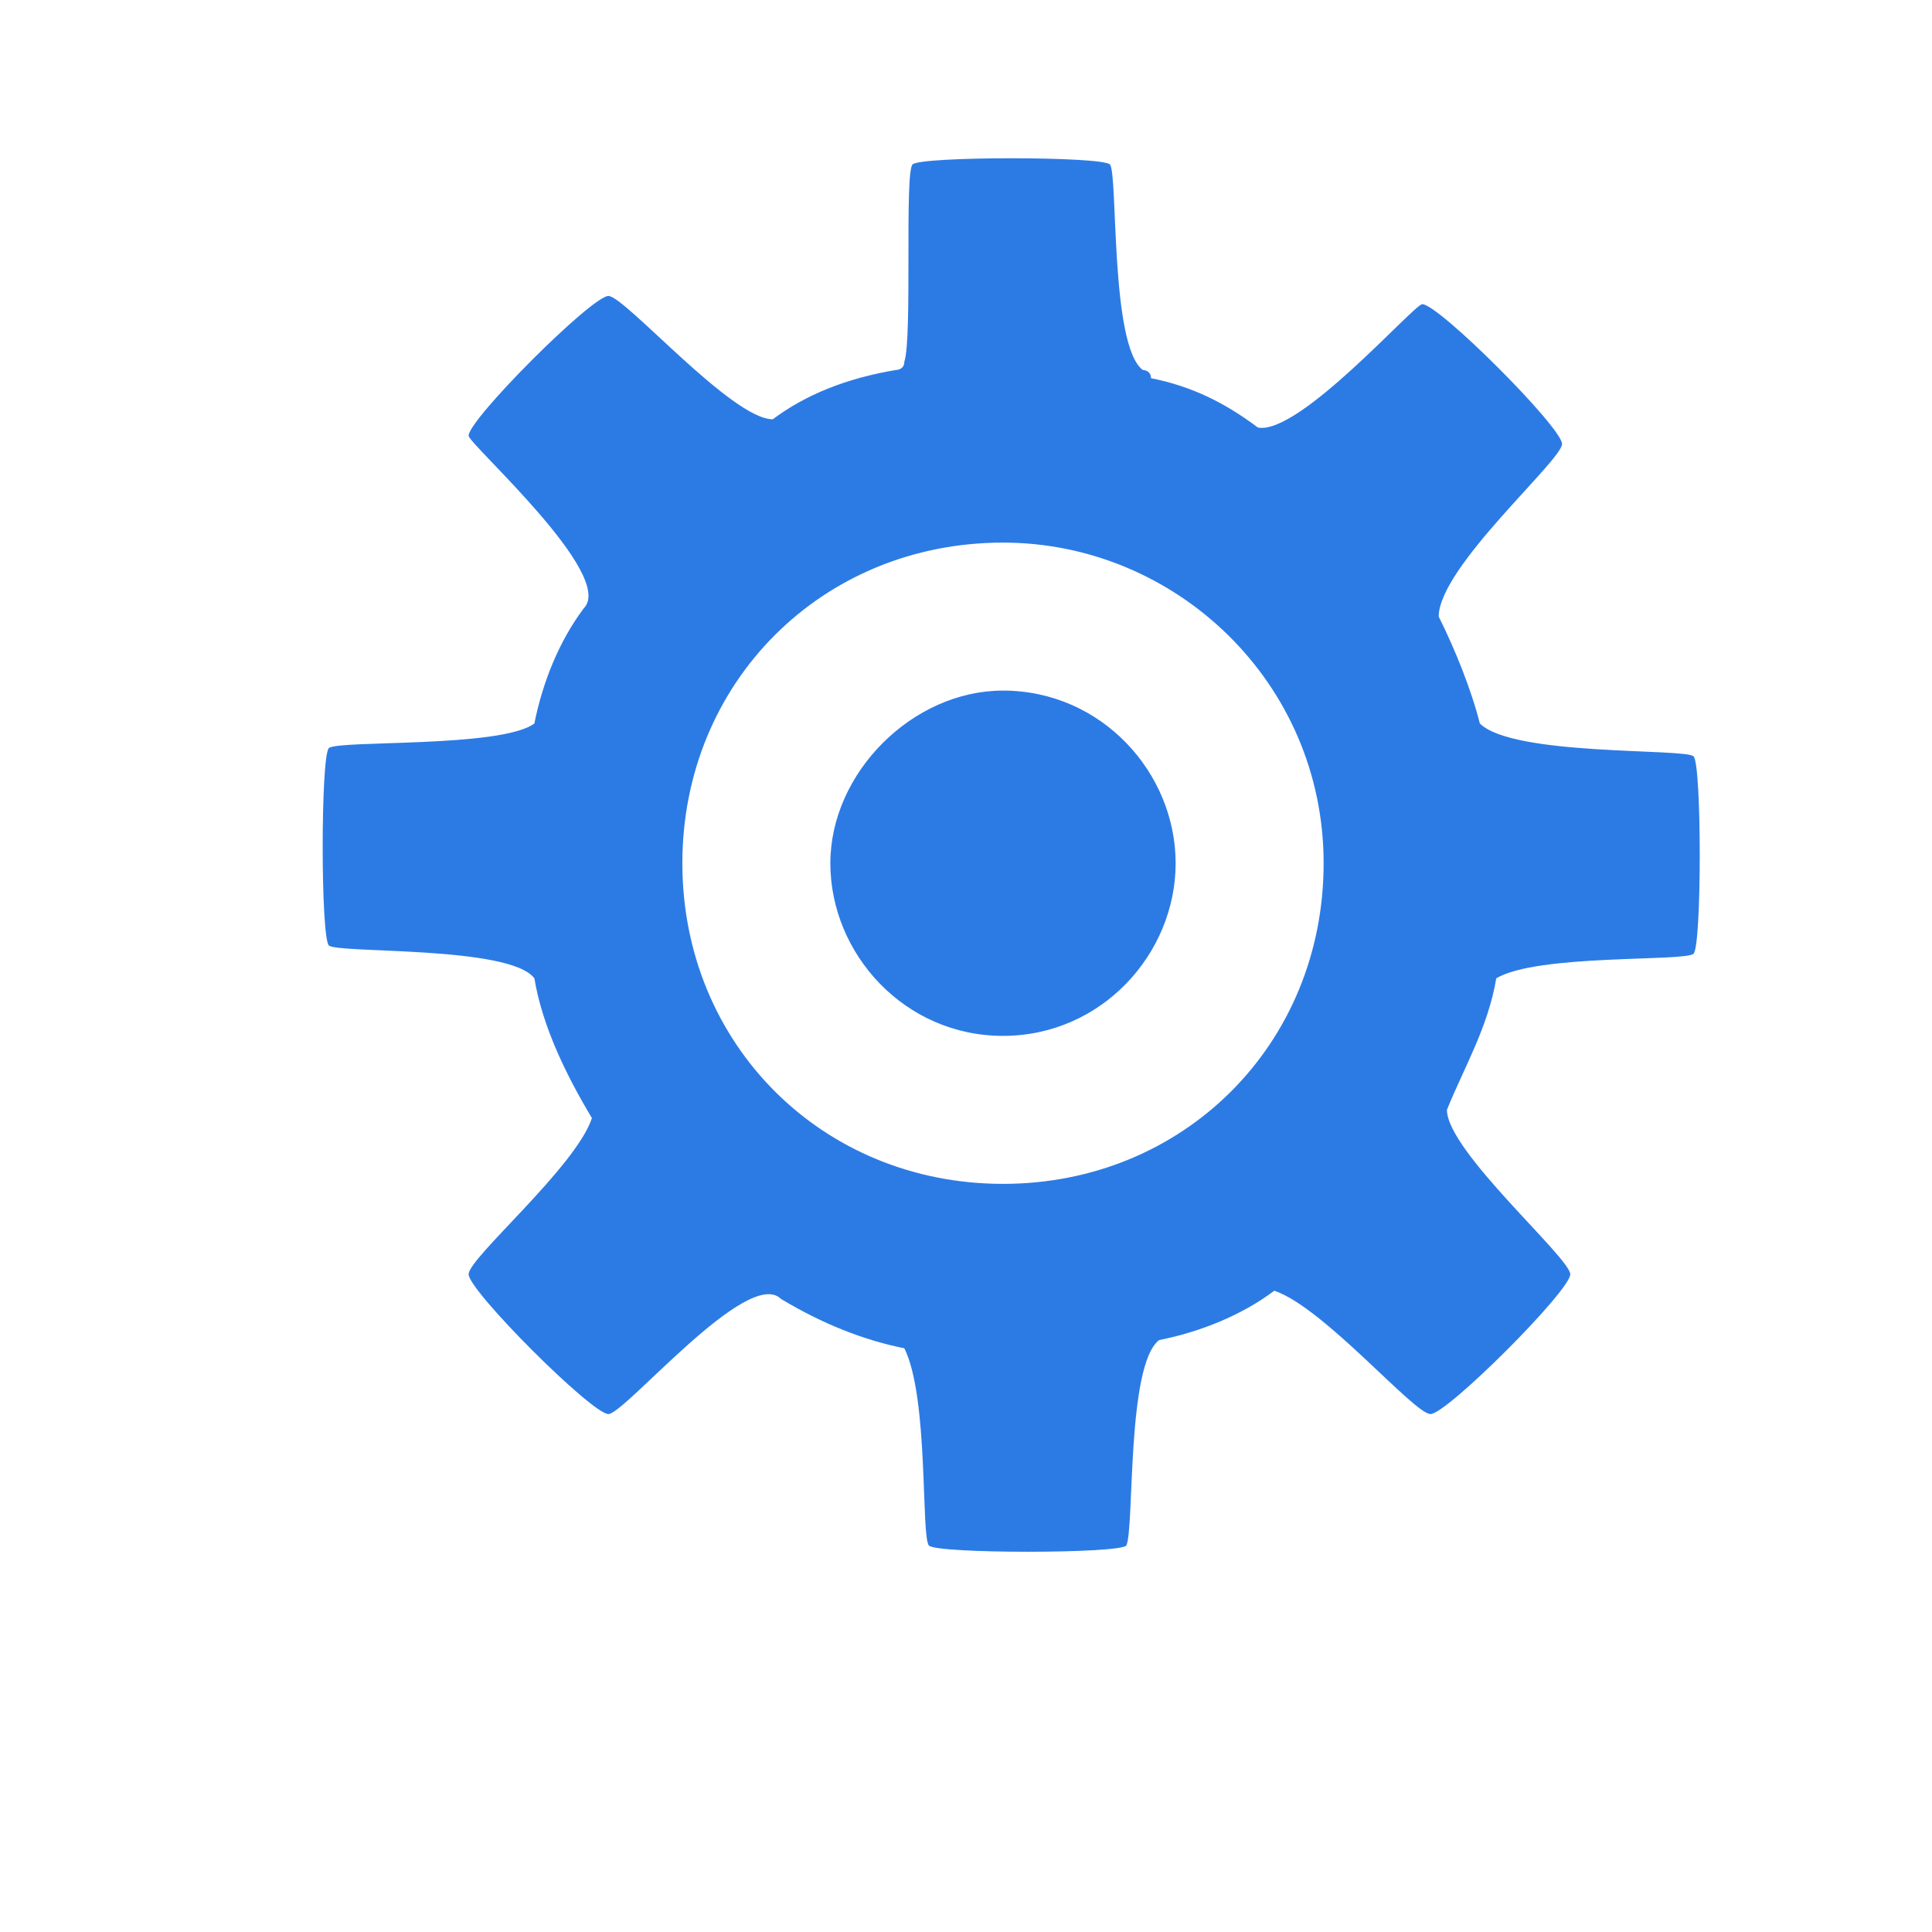 <?xml version="1.0" encoding="utf-8"?>
<!-- Generator: Adobe Illustrator 25.2.0, SVG Export Plug-In . SVG Version: 6.00 Build 0)  -->
<svg version="1.1" id="Layer_1" xmlns="http://www.w3.org/2000/svg" xmlns:xlink="http://www.w3.org/1999/xlink" x="0px" y="0px"
	 viewBox="0 0 23.5 23.5" style="enable-background:new 0 0 23.5 23.5;" xml:space="preserve">
<style type="text/css">
	.st0{fill:#2C7BE5;}
	.st1{fill:#FFFFFF;}
	.st2{fill-rule:evenodd;clip-rule:evenodd;fill:#2C7BE5;}
	.st3{fill:none;}
</style>
<path class="st2" d="M20.6,9.2c0.1,0.1,0.1,2.3,0,2.4c-0.1,0.1-1.9,0-2.4,0.3c-0.1,0.6-0.4,1.1-0.6,1.6c0,0.5,1.5,1.8,1.5,2
	c0,0.2-1.5,1.7-1.7,1.7c-0.2,0-1.3-1.3-1.9-1.5c-0.4,0.3-0.9,0.5-1.4,0.6c-0.4,0.3-0.3,2.3-0.4,2.5c-0.1,0.1-2.3,0.1-2.4,0
	c-0.1-0.1,0-1.8-0.3-2.4c-0.5-0.1-1-0.3-1.5-0.6l0,0c-0.4-0.4-1.9,1.4-2.1,1.4c-0.2,0-1.7-1.5-1.7-1.7c0-0.2,1.3-1.3,1.5-1.9
	c-0.3-0.5-0.6-1.1-0.7-1.7c-0.3-0.4-2.4-0.3-2.5-0.4c-0.1-0.1-0.1-2.3,0-2.4c0.1-0.1,2.1,0,2.5-0.3c0.1-0.5,0.3-1,0.6-1.4
	c0,0,0,0,0,0c0.4-0.4-1.4-2-1.4-2.1c0-0.2,1.5-1.7,1.7-1.7c0.2,0,1.5,1.5,2,1.5c0.4-0.3,0.9-0.5,1.5-0.6c0,0,0.1,0,0.1-0.1
	C11.1,4.1,11,2.1,11.1,2c0.1-0.1,2.3-0.1,2.4,0c0.1,0.1,0,2.2,0.4,2.5c0,0,0.1,0,0.1,0.1c0.5,0.1,0.9,0.3,1.3,0.6
	c0.5,0.1,1.9-1.5,2-1.5c0.2,0,1.7,1.5,1.7,1.7c0,0.2-1.5,1.5-1.5,2.1c0.2,0.4,0.4,0.9,0.5,1.3C18.4,9.2,20.5,9.1,20.6,9.2L20.6,9.2z
	 M12.2,6.6c-2.2,0-3.9,1.7-3.9,3.9c0,2.2,1.7,3.9,3.9,3.9s3.9-1.7,3.9-3.9C16.1,8.3,14.3,6.6,12.2,6.6L12.2,6.6z M12.2,12.6
	c-1.2,0-2.1-1-2.1-2.1s1-2.1,2.1-2.1c1.2,0,2.1,1,2.1,2.1S13.4,12.6,12.2,12.6L12.2,12.6z"/>
</svg>
